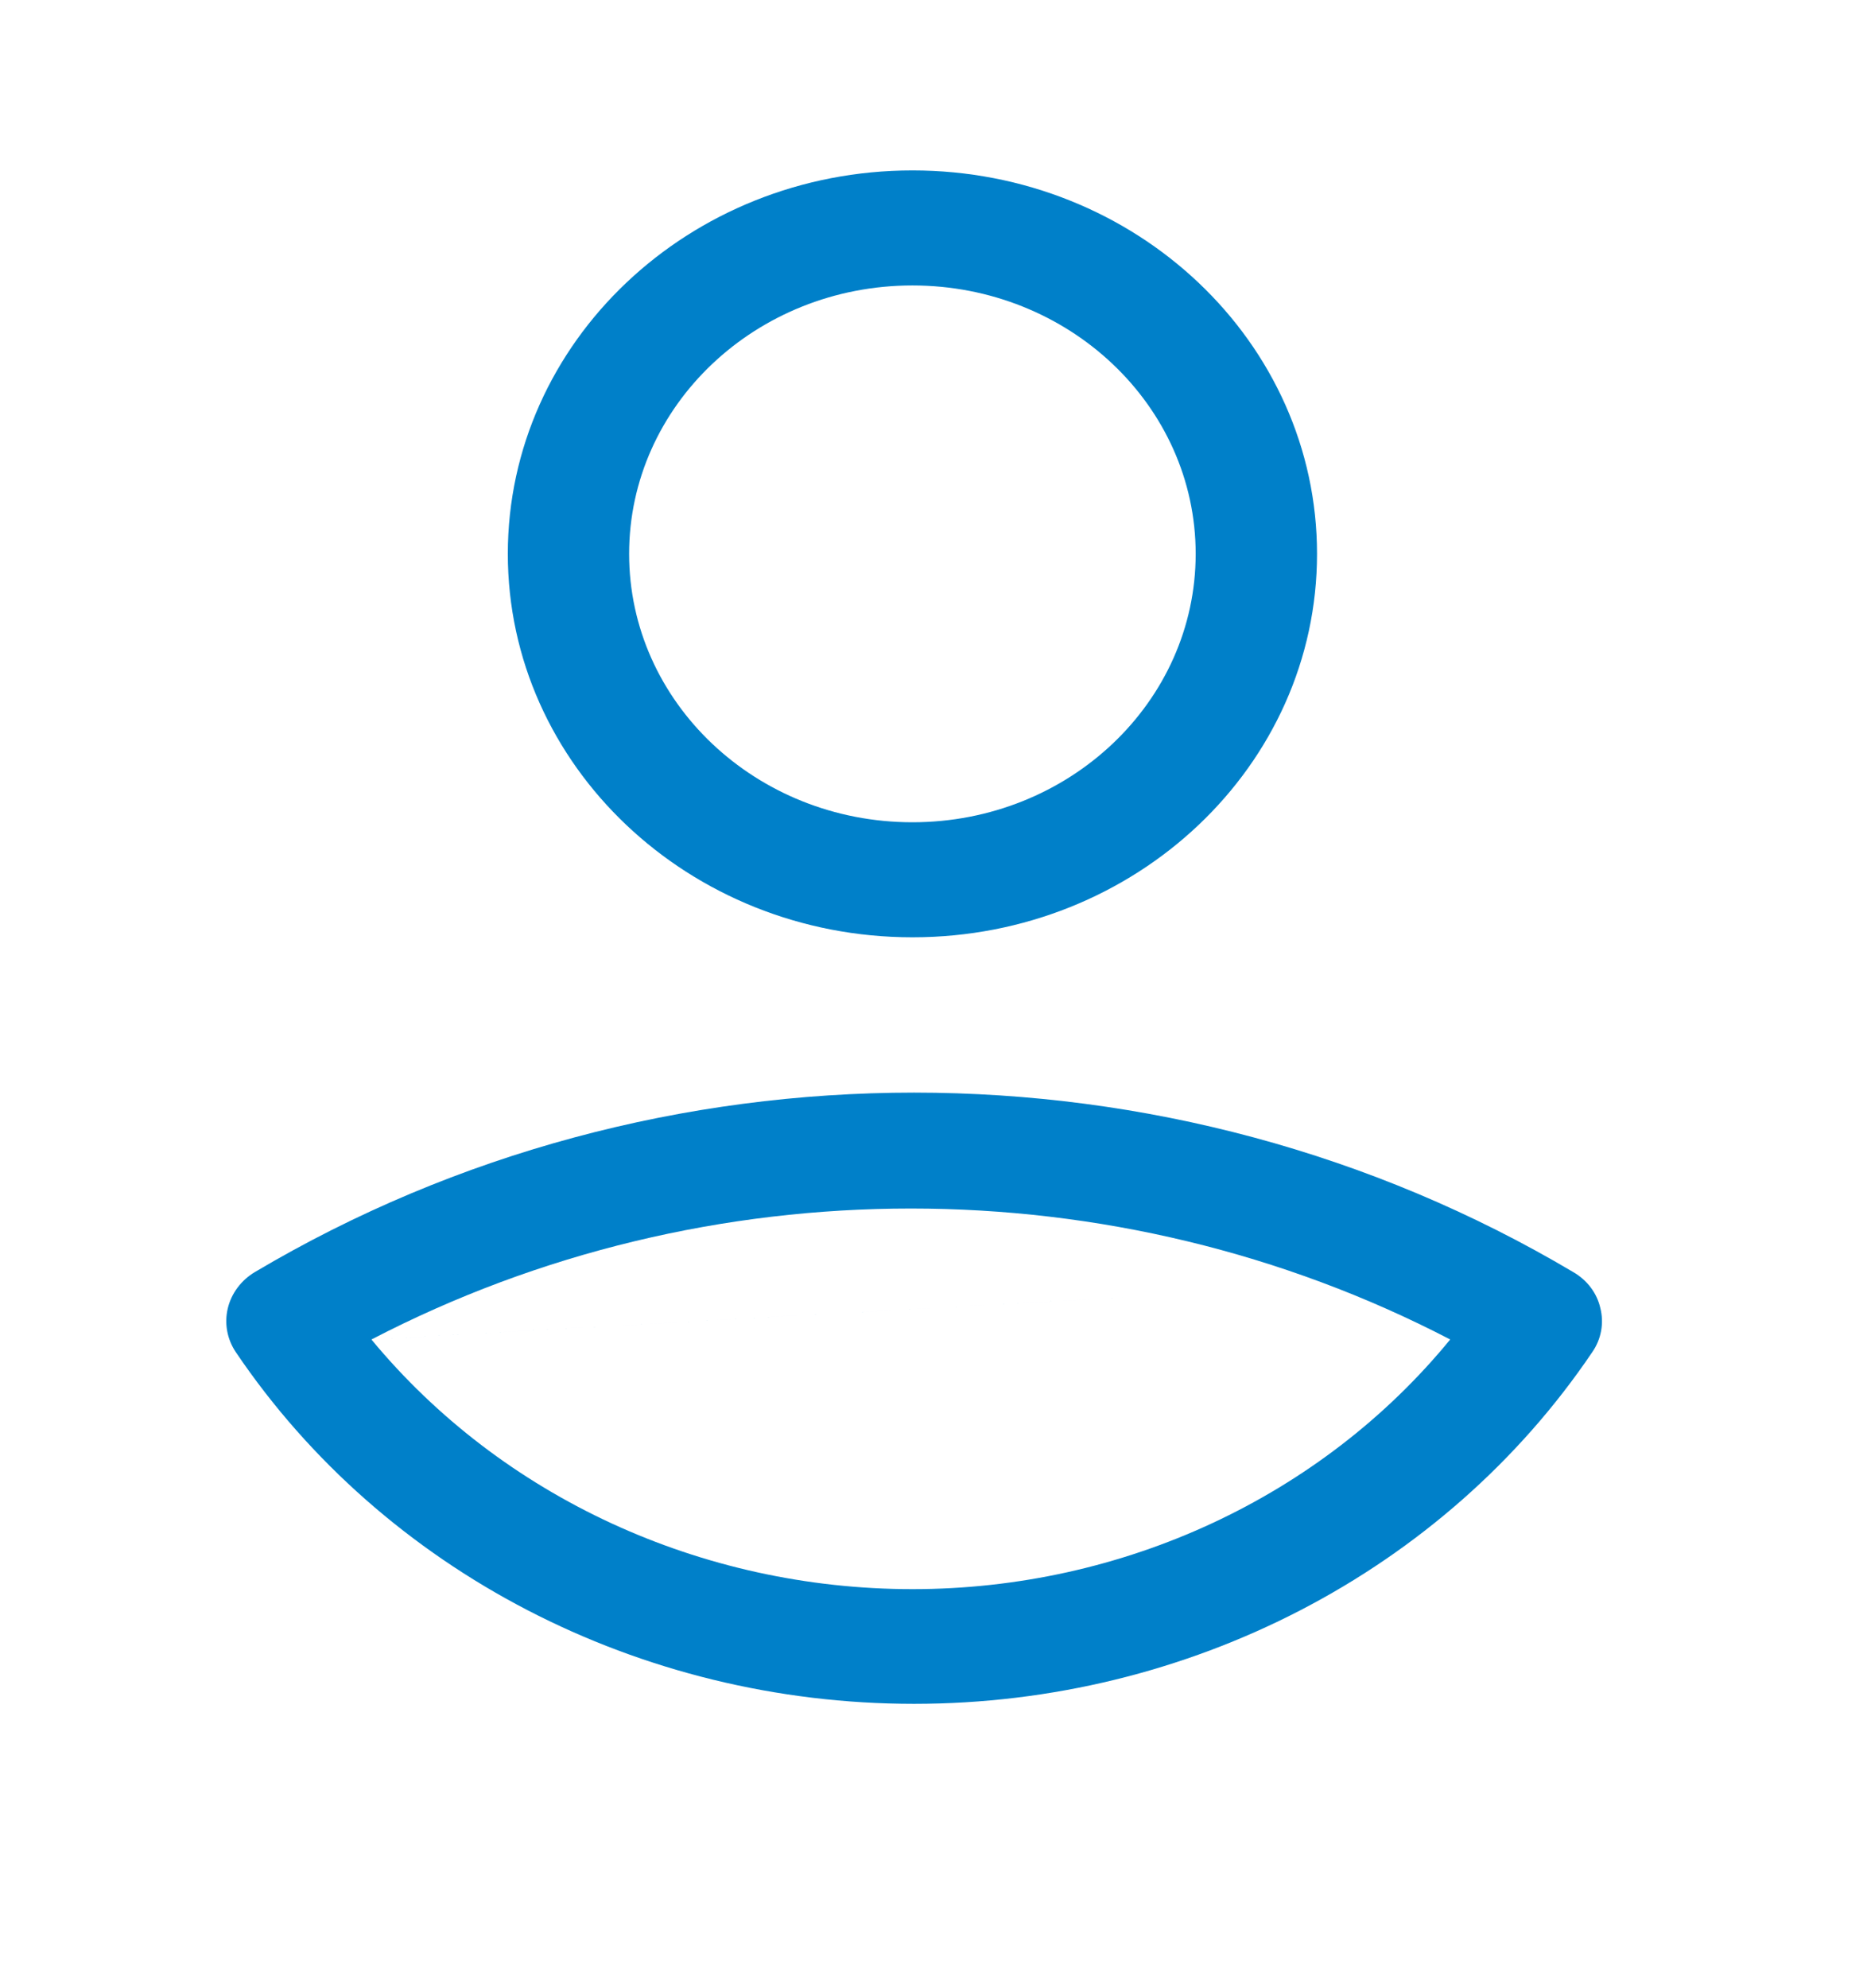 <?xml version="1.0" standalone="no"?>
<svg version="1.2" xmlns="http://www.w3.org/2000/svg" xmlns:xlink="http://www.w3.org/1999/xlink" overflow="visible" preserveAspectRatio="none" viewBox="0 0 33 35" xml:space="preserve" height="33" width="31" y="0px" x="0px" id="Layer_1_1561608889721"><g transform="translate(1, 1)"><g>
	<g>
		<g>
			<g>
				<path d="M22.279,8.75c0,3.728-3.201,6.75-7.151,6.75s-7.152-3.022-7.152-6.75S11.178,2,15.128,2      S22.279,5.022,22.279,8.75h-2.145c0-2.609-2.242-4.725-5.007-4.725c-2.765,0-5.007,2.116-5.007,4.725s2.242,4.725,5.007,4.725      c2.765,0,5.007-2.116,5.007-4.725H22.279z" fill="#0080C9" id="path-1_1561608889721" vector-effect="non-scaling-stroke"/>
			</g>
		</g>
		<g>
			<g>
				<path d="M26.807,21.393c0.246,0.141,0.42,0.37,0.48,0.635c0.067,0.266,0.016,0.547-0.144,0.776      c-2.616,3.856-7.135,6.19-11.987,6.19s-9.371-2.334-11.987-6.19c-0.155-0.229-0.206-0.507-0.143-0.771s0.235-0.495,0.479-0.64      C10.631,17.181,19.682,17.181,26.807,21.393L5.565,22.58c2.303,2.773,5.829,4.394,9.563,4.395c3.718,0,7.226-1.623,9.505-4.395      c-5.938-3.074-13.129-3.074-19.067,0L26.807,21.393z" fill="#0080C9" id="path-2_1561608889721" vector-effect="non-scaling-stroke"/>
			</g>
		</g>
	</g>
</g></g></svg>